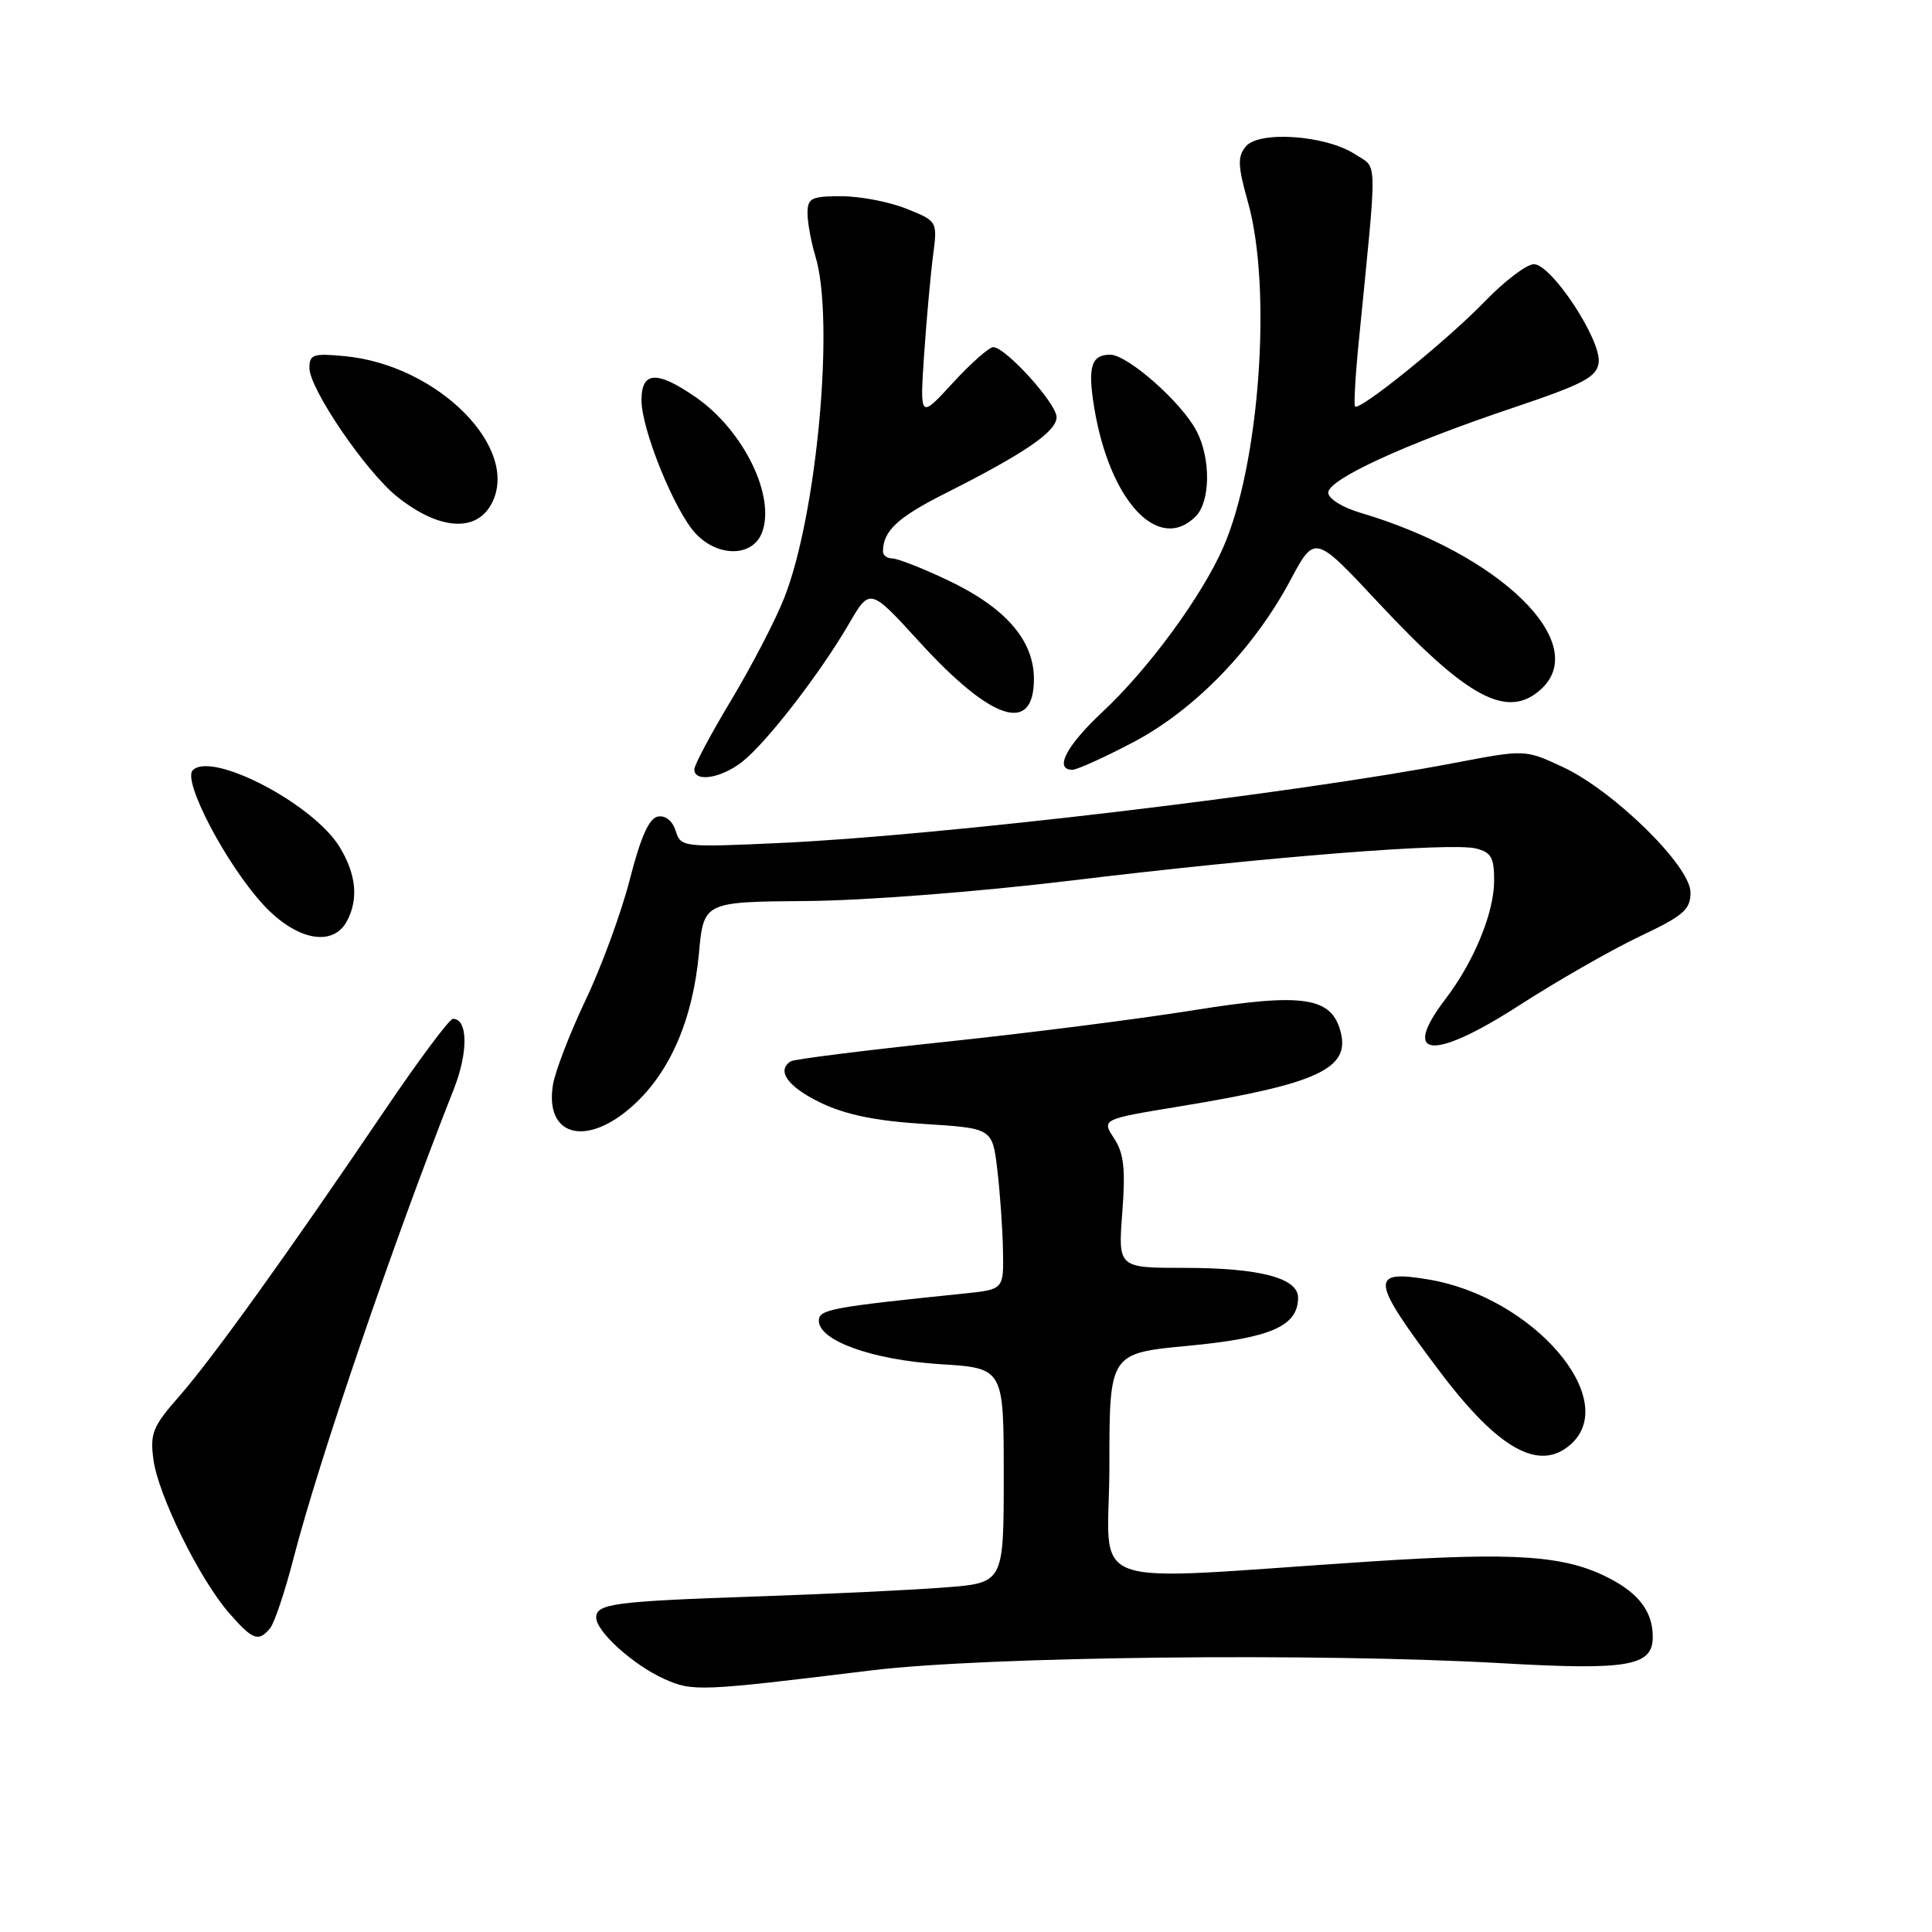 <?xml version="1.0" encoding="UTF-8" standalone="no"?>
<!DOCTYPE svg PUBLIC "-//W3C//DTD SVG 1.1//EN" "http://www.w3.org/Graphics/SVG/1.1/DTD/svg11.dtd" >
<svg xmlns="http://www.w3.org/2000/svg" xmlns:xlink="http://www.w3.org/1999/xlink" version="1.1" viewBox="0 0 256 256">
 <g >
 <path fill="currentColor"
d=" M 115.50 221.33 C 130.55 219.49 174.62 218.99 199.06 220.39 C 215.78 221.34 219.00 220.77 219.00 216.90 C 219.00 213.57 217.16 211.12 213.11 209.06 C 207.33 206.11 200.83 205.66 181.83 206.89 C 142.37 209.46 147.00 211.15 147.00 194.23 C 147.00 179.31 147.00 179.31 157.49 178.32 C 168.41 177.29 172.00 175.71 172.00 171.94 C 172.00 169.34 166.89 168.00 156.93 168.00 C 148.15 168.00 148.15 168.00 148.71 160.67 C 149.15 154.85 148.92 152.81 147.61 150.82 C 145.97 148.30 145.97 148.30 156.45 146.58 C 174.54 143.61 178.87 141.61 177.66 136.80 C 176.48 132.09 172.72 131.52 158.16 133.86 C 151.07 135.00 136.34 136.88 125.43 138.03 C 114.53 139.18 105.24 140.35 104.80 140.62 C 102.83 141.84 104.37 144.00 108.68 146.09 C 112.02 147.70 115.95 148.52 122.43 148.93 C 131.50 149.50 131.50 149.50 132.15 155.00 C 132.51 158.03 132.85 162.83 132.90 165.68 C 133.00 170.86 133.00 170.86 127.75 171.40 C 110.10 173.21 108.50 173.51 108.50 175.00 C 108.50 177.65 115.61 180.20 124.57 180.76 C 133.00 181.28 133.00 181.28 133.00 195.51 C 133.00 209.74 133.00 209.74 125.25 210.34 C 120.99 210.68 109.85 211.21 100.50 211.53 C 81.41 212.18 79.00 212.49 79.00 214.33 C 79.00 216.19 83.91 220.62 88.00 222.46 C 91.77 224.16 92.65 224.13 115.50 221.33 Z  M 35.79 215.75 C 36.36 215.06 37.76 210.90 38.89 206.50 C 42.24 193.52 52.13 164.56 60.13 144.32 C 62.06 139.44 62.01 135.00 60.02 135.00 C 59.55 135.00 55.45 140.51 50.89 147.25 C 38.23 165.96 28.13 180.02 23.76 185.00 C 20.24 189.00 19.86 189.93 20.33 193.40 C 20.96 198.13 26.45 209.26 30.35 213.73 C 33.49 217.33 34.25 217.61 35.79 215.75 Z  M 208.17 191.35 C 214.78 185.36 203.07 171.84 189.29 169.54 C 181.44 168.23 181.59 169.53 190.76 181.71 C 198.56 192.08 204.02 195.10 208.17 191.35 Z  M 83.88 146.49 C 88.78 142.06 91.79 135.13 92.61 126.35 C 93.24 119.50 93.24 119.50 106.87 119.39 C 114.67 119.33 129.70 118.16 142.00 116.67 C 167.96 113.53 192.28 111.60 195.58 112.43 C 197.60 112.94 198.00 113.65 197.98 116.77 C 197.95 121.00 195.30 127.43 191.55 132.35 C 185.54 140.22 189.81 140.62 201.25 133.25 C 206.34 129.97 213.54 125.85 217.25 124.09 C 223.08 121.33 224.00 120.54 224.00 118.25 C 224.00 114.75 213.78 104.73 207.01 101.60 C 202.07 99.31 202.07 99.31 192.79 101.08 C 171.45 105.17 124.62 110.73 103.36 111.70 C 90.45 112.29 90.22 112.26 89.53 110.09 C 89.11 108.76 88.17 108.01 87.16 108.20 C 86.00 108.43 84.89 110.92 83.46 116.51 C 82.33 120.91 79.70 128.10 77.60 132.50 C 75.51 136.90 73.56 141.96 73.27 143.74 C 72.15 150.60 77.73 152.05 83.88 146.49 Z  M 45.96 122.07 C 47.53 119.14 47.21 115.86 45.00 112.23 C 41.52 106.52 28.09 99.51 25.54 102.06 C 24.15 103.45 29.98 114.56 34.90 119.89 C 39.23 124.59 44.10 125.54 45.96 122.07 Z  M 98.36 100.93 C 101.57 98.41 108.68 89.21 112.47 82.69 C 115.27 77.87 115.27 77.87 121.84 85.07 C 131.40 95.54 137.00 97.36 137.00 89.97 C 137.00 84.82 133.22 80.49 125.54 76.86 C 122.22 75.29 118.94 74.00 118.25 74.00 C 117.56 74.00 117.00 73.59 117.00 73.08 C 117.00 70.35 118.94 68.55 125.32 65.34 C 135.78 60.07 140.00 57.18 140.00 55.28 C 140.00 53.46 133.25 46.00 131.60 46.00 C 131.06 46.00 128.64 48.14 126.24 50.75 C 121.88 55.50 121.88 55.50 122.45 47.00 C 122.77 42.33 123.30 36.43 123.63 33.90 C 124.23 29.31 124.23 29.31 120.09 27.65 C 117.82 26.74 113.94 26.00 111.48 26.00 C 107.50 26.00 107.00 26.25 107.00 28.26 C 107.00 29.50 107.48 32.09 108.06 34.01 C 110.61 42.44 108.26 68.17 103.93 79.19 C 102.79 82.11 99.63 88.19 96.93 92.70 C 94.22 97.21 92.00 101.37 92.00 101.95 C 92.00 103.70 95.57 103.13 98.36 100.93 Z  M 150.16 98.35 C 158.28 94.08 166.13 85.98 170.99 76.87 C 174.21 70.83 174.21 70.83 182.62 79.84 C 194.47 92.54 199.74 95.35 204.17 91.35 C 210.90 85.26 198.83 73.45 180.25 67.94 C 177.87 67.24 176.00 66.07 176.00 65.28 C 176.00 63.51 186.21 58.82 200.50 54.03 C 209.80 50.90 211.55 49.98 211.83 48.08 C 212.26 45.15 205.59 35.00 203.24 35.01 C 202.28 35.01 199.34 37.25 196.70 39.99 C 191.79 45.07 180.14 54.50 179.55 53.86 C 179.37 53.66 179.60 49.67 180.07 45.00 C 182.53 20.10 182.58 22.43 179.55 20.44 C 175.71 17.92 166.84 17.29 165.08 19.40 C 163.96 20.76 164.00 21.95 165.37 26.82 C 168.59 38.29 166.89 61.67 162.05 72.61 C 159.19 79.09 152.17 88.64 146.13 94.29 C 141.29 98.81 139.63 102.00 142.10 102.00 C 142.71 102.00 146.34 100.36 150.16 98.35 Z  M 100.97 70.57 C 102.80 65.76 98.53 57.03 92.20 52.64 C 87.05 49.07 85.00 49.18 85.00 53.02 C 85.00 56.92 89.39 67.72 92.18 70.70 C 95.16 73.87 99.74 73.80 100.97 70.57 Z  M 65.12 66.77 C 69.04 59.46 58.08 48.40 45.75 47.20 C 41.50 46.79 41.00 46.96 41.00 48.76 C 41.00 51.52 48.48 62.50 52.61 65.80 C 58.13 70.22 63.07 70.60 65.12 66.77 Z  M 158.43 68.43 C 160.39 66.47 160.46 60.79 158.56 57.13 C 156.61 53.35 149.43 47.00 147.10 47.00 C 144.59 47.00 144.10 48.63 144.99 54.01 C 147.03 66.40 153.51 73.35 158.43 68.43 Z "/>
</g>
</svg>